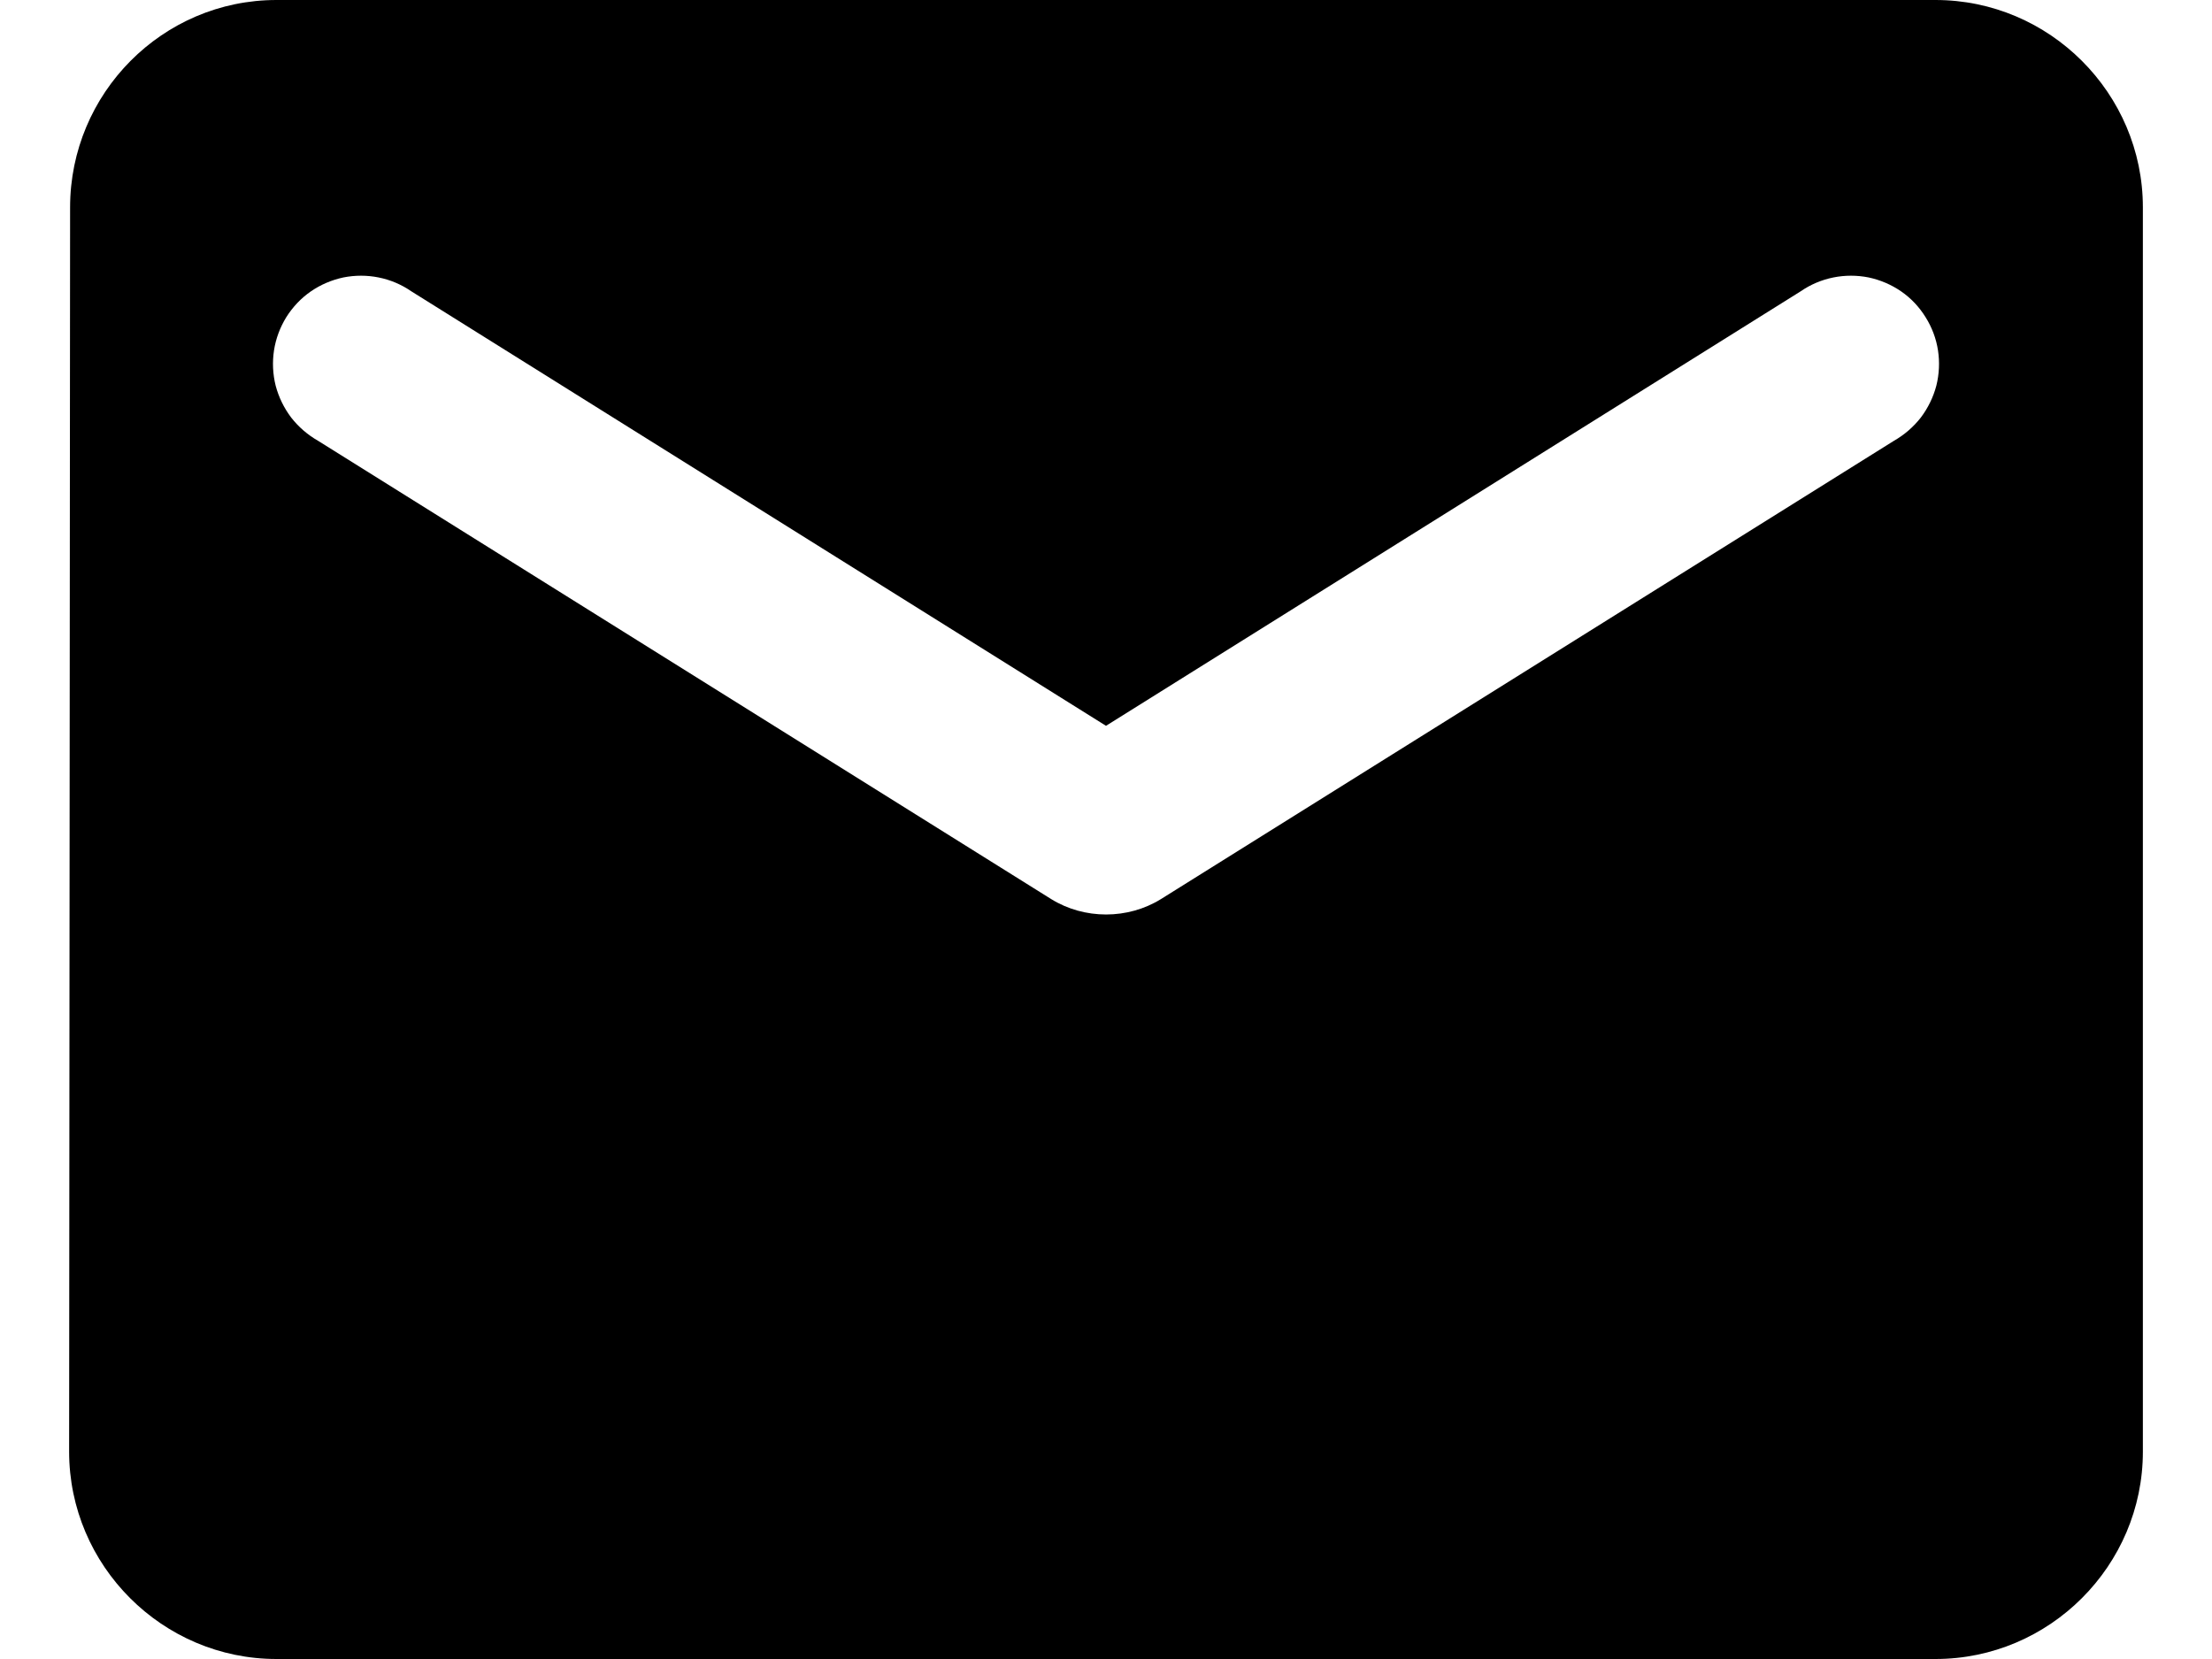 <svg width="16" height="12" viewBox="0 0 16 12" fill="none" xmlns="http://www.w3.org/2000/svg">
<path d="M14 0H2C1.175 0 0.507 0.675 0.507 1.5L0.5 10.5C0.5 11.325 1.175 12 2 12H14C14.825 12 15.5 11.325 15.5 10.5V1.5C15.5 0.675 14.825 0 14 0ZM13.7 3.188L8.398 6.503C8.158 6.652 7.843 6.652 7.603 6.503L2.3 3.188C2.225 3.145 2.159 3.088 2.106 3.02C2.054 2.951 2.016 2.873 1.994 2.79C1.973 2.706 1.969 2.619 1.982 2.534C1.995 2.449 2.026 2.367 2.071 2.294C2.117 2.221 2.177 2.157 2.248 2.108C2.319 2.059 2.399 2.025 2.483 2.007C2.568 1.99 2.655 1.99 2.739 2.007C2.824 2.024 2.904 2.058 2.975 2.107L8 5.25L13.025 2.107C13.096 2.058 13.176 2.024 13.261 2.007C13.345 1.99 13.432 1.99 13.517 2.007C13.601 2.025 13.681 2.059 13.752 2.108C13.823 2.157 13.883 2.221 13.928 2.294C13.974 2.367 14.005 2.449 14.018 2.534C14.031 2.619 14.027 2.706 14.006 2.79C13.984 2.873 13.946 2.951 13.894 3.02C13.841 3.088 13.775 3.145 13.7 3.188Z" fill="black"/>
</svg>
